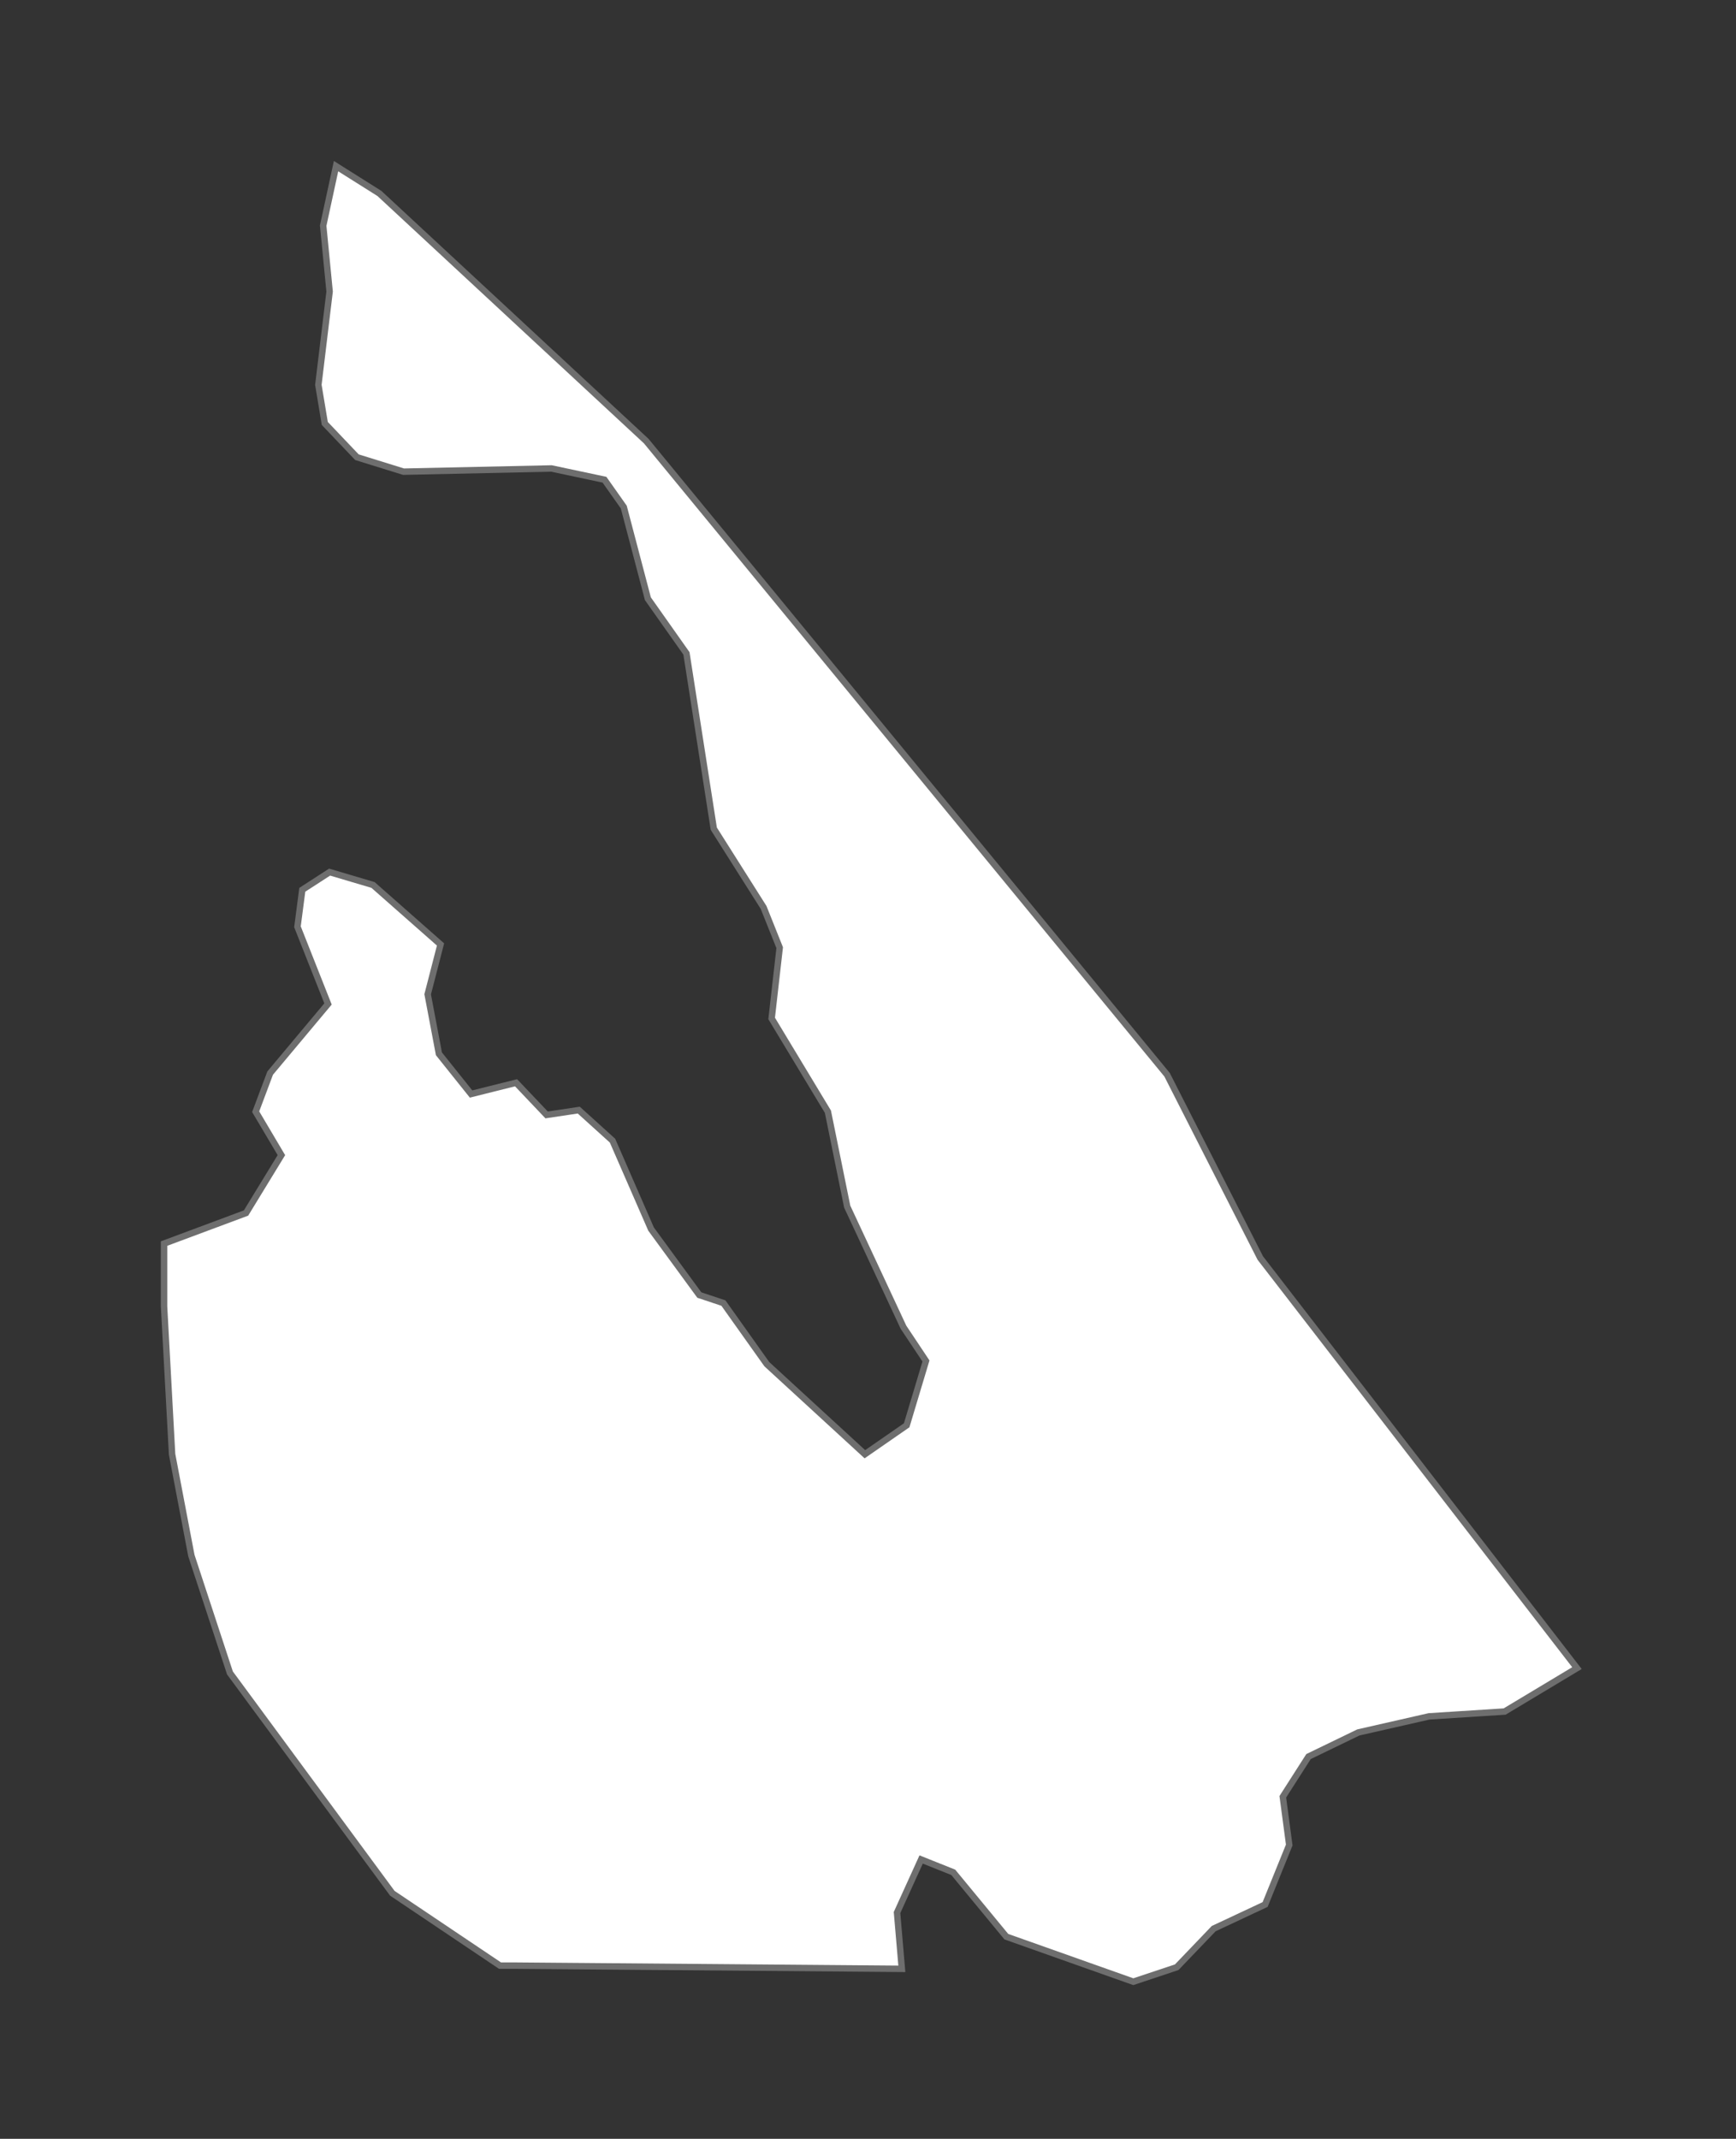 <?xml version="1.0" encoding="UTF-8" standalone="no"?>
<!-- Created with Inkscape (http://www.inkscape.org/) -->

<svg
   xmlns:namespace="http://www.highcharts.com/svg/namespace"
   xmlns:dc="http://purl.org/dc/elements/1.1/"
   xmlns:cc="http://creativecommons.org/ns#"
   xmlns:rdf="http://www.w3.org/1999/02/22-rdf-syntax-ns#"
   xmlns:svg="http://www.w3.org/2000/svg"
   xmlns="http://www.w3.org/2000/svg"
   xmlns:sodipodi="http://sodipodi.sourceforge.net/DTD/sodipodi-0.dtd"
   xmlns:inkscape="http://www.inkscape.org/namespaces/inkscape"
   width="100%"
   height="100%"
   viewBox="-10 -10 108 133"
   id="mangochi"
   version="1.1"
   inkscape:version="0.48.4 r9939"
   sodipodi:docname="New document 58">
  <rect x="-10" y="-10" width="108" height="133" fill="#333333" stroke="none"/>
  <defs
     id="defs3931" />
  <sodipodi:namedview
     id="base"
     pagecolor="#ffffff"
     bordercolor="#666666"
     borderopacity="1.0"
     inkscape:pageopacity="0.0"
     inkscape:pageshadow="2"
     inkscape:zoom="0.35"
     inkscape:cx="179.15625"
     inkscape:cy="119.51282"
     inkscape:document-units="px"
     inkscape:current-layer="layer1"
     showgrid="false"
     fit-margin-top="0"
     fit-margin-left="0"
     fit-margin-right="0"
     fit-margin-bottom="0"
     inkscape:window-width="472"
     inkscape:window-height="383"
     inkscape:window-x="65"
     inkscape:window-y="669"
     inkscape:window-maximized="0" />
  <g
     inkscape:label="Layer 1"
     inkscape:groupmode="layer"
     id="layer1"
     transform="translate(-195.844,-538.438)">
    <path
       id="MW.MG"
       d="m 196.05,609.669 0,-3.8 0,-0.1 5.1,-1.9 2.2,-3.6 -1.6,-2.7 0.9,-2.4 3.6,-4.3 -1.9,-4.8 0.3,-2.3 1.7,-1.1 2.7,0.8 4.2,3.7 -0.8,3.1 0.7,3.7 2,2.5 2.8,-0.7 1.9,2 2,-0.3 2.1,1.9 2.4,5.5 3,4.1 1.5,0.5 2.7,3.8 6.1,5.6 2.6,-1.8 1.2,-4 -1.4,-2.1 -3.5,-7.5 -1.2,-5.9 -3.5,-5.8 0.5,-4.4 -1,-2.5 -3.1,-4.9 -1.7,-10.9 -2.4,-3.4 -1.5,-5.7 -1.2,-1.7 -3.3,-0.7 -9.2,0.2 -2.9,-0.9 -2,-2.1 -0.4,-2.4 0.7,-5.8 -0.4,-4.1 0.8,-3.7 2.7,1.7 16.6,15.4 32.4,39.4 5.8,11.4 19.7,25.5 -4.5,2.7 -4.7,0.3 -4.4,1 -3.1,1.5 -1.6,2.5 0.4,3 -1.5,3.7 -3.2,1.5 -2.3,2.4 -2.7,0.9 -7.9,-2.8 -3.3,-4 -2,-0.8 -1.5,3.3 0.3,3.5 -24.1,-0.2 -0.9,0 -6.7,-4.5 -10.1,-13.7 -2.4,-7.3 -1.2,-6.3 z"
       inkscape:connector-curvature="0"
       style="fill:#ffffff;fill-opacity:1;stroke:#6e6e6e;stroke-width:0.4">
      <namespace:desc>
        <namespace:labelrank>7</namespace:labelrank>
        <namespace:hasc>MW.MG</namespace:hasc>
        <namespace:alt-name>Mangoche|Fort Johnston</namespace:alt-name>
        <namespace:woe-id>20070136</namespace:woe-id>
        <namespace:subregion>NULL</namespace:subregion>
        <namespace:fips>MI12</namespace:fips>
        <namespace:postal-code>MG</namespace:postal-code>
        <namespace:name>Mangochi</namespace:name>
        <namespace:country>Malawi</namespace:country>
        <namespace:type-en>District</namespace:type-en>
        <namespace:region>Southern</namespace:region>
        <namespace:longitude>35.3501</namespace:longitude>
        <namespace:woe-name>Mangochi</namespace:woe-name>
        <namespace:latitude>-14.374</namespace:latitude>
        <namespace:woe-label>Mangochi, MW, Malawi</namespace:woe-label>
        <namespace:type>District</namespace:type>
        <namespace:hc-middle-x>0.39</namespace:hc-middle-x>
        <namespace:hc-middle-y>0.80</namespace:hc-middle-y>
        <namespace:hc-key>mw-mg</namespace:hc-key>
        <namespace:hc-a2>MG</namespace:hc-a2>
      </namespace:desc>
    </path>
  </g>
</svg>
